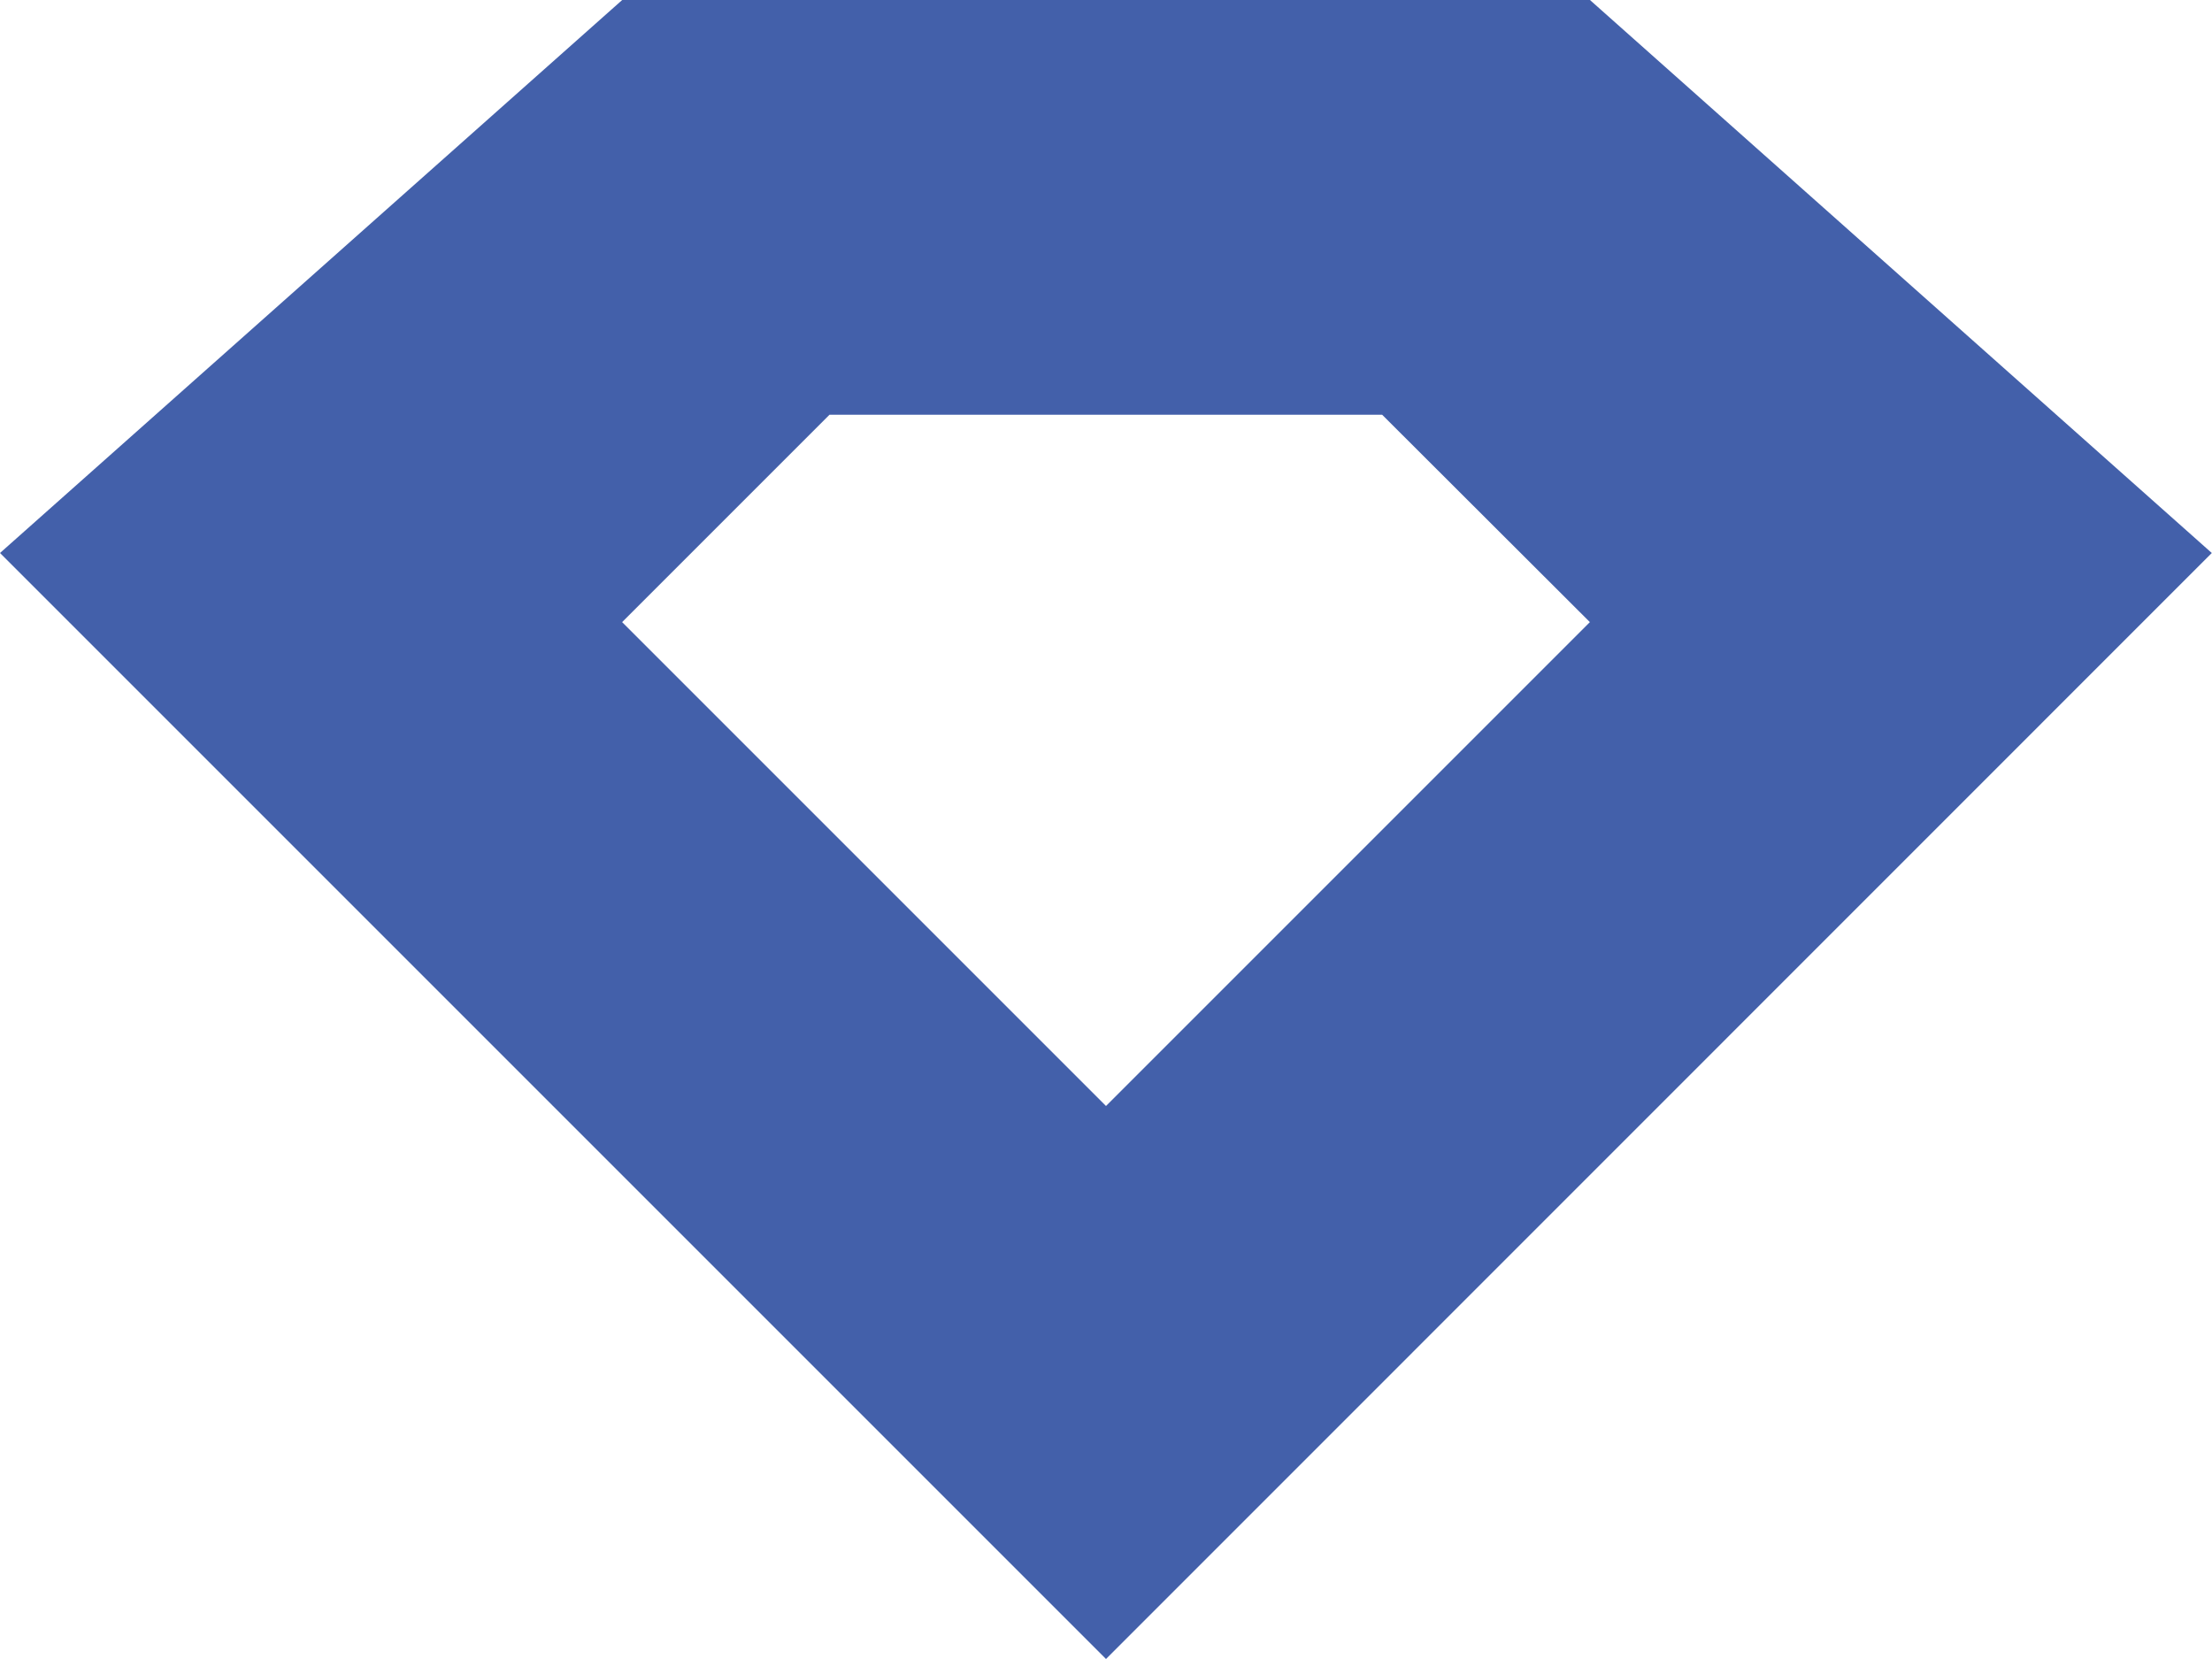 <svg width="32" height="24" viewBox="0 0 32 24" fill="none" xmlns="http://www.w3.org/2000/svg">
<path fill-rule="evenodd" clip-rule="evenodd" d="M23.001 0L31.997 8L16 24L0 8L9.001 0H23.001ZM19.995 6H12L9 9L16 16L23 9L19.995 6Z" fill="#4360AA"/>
</svg>
